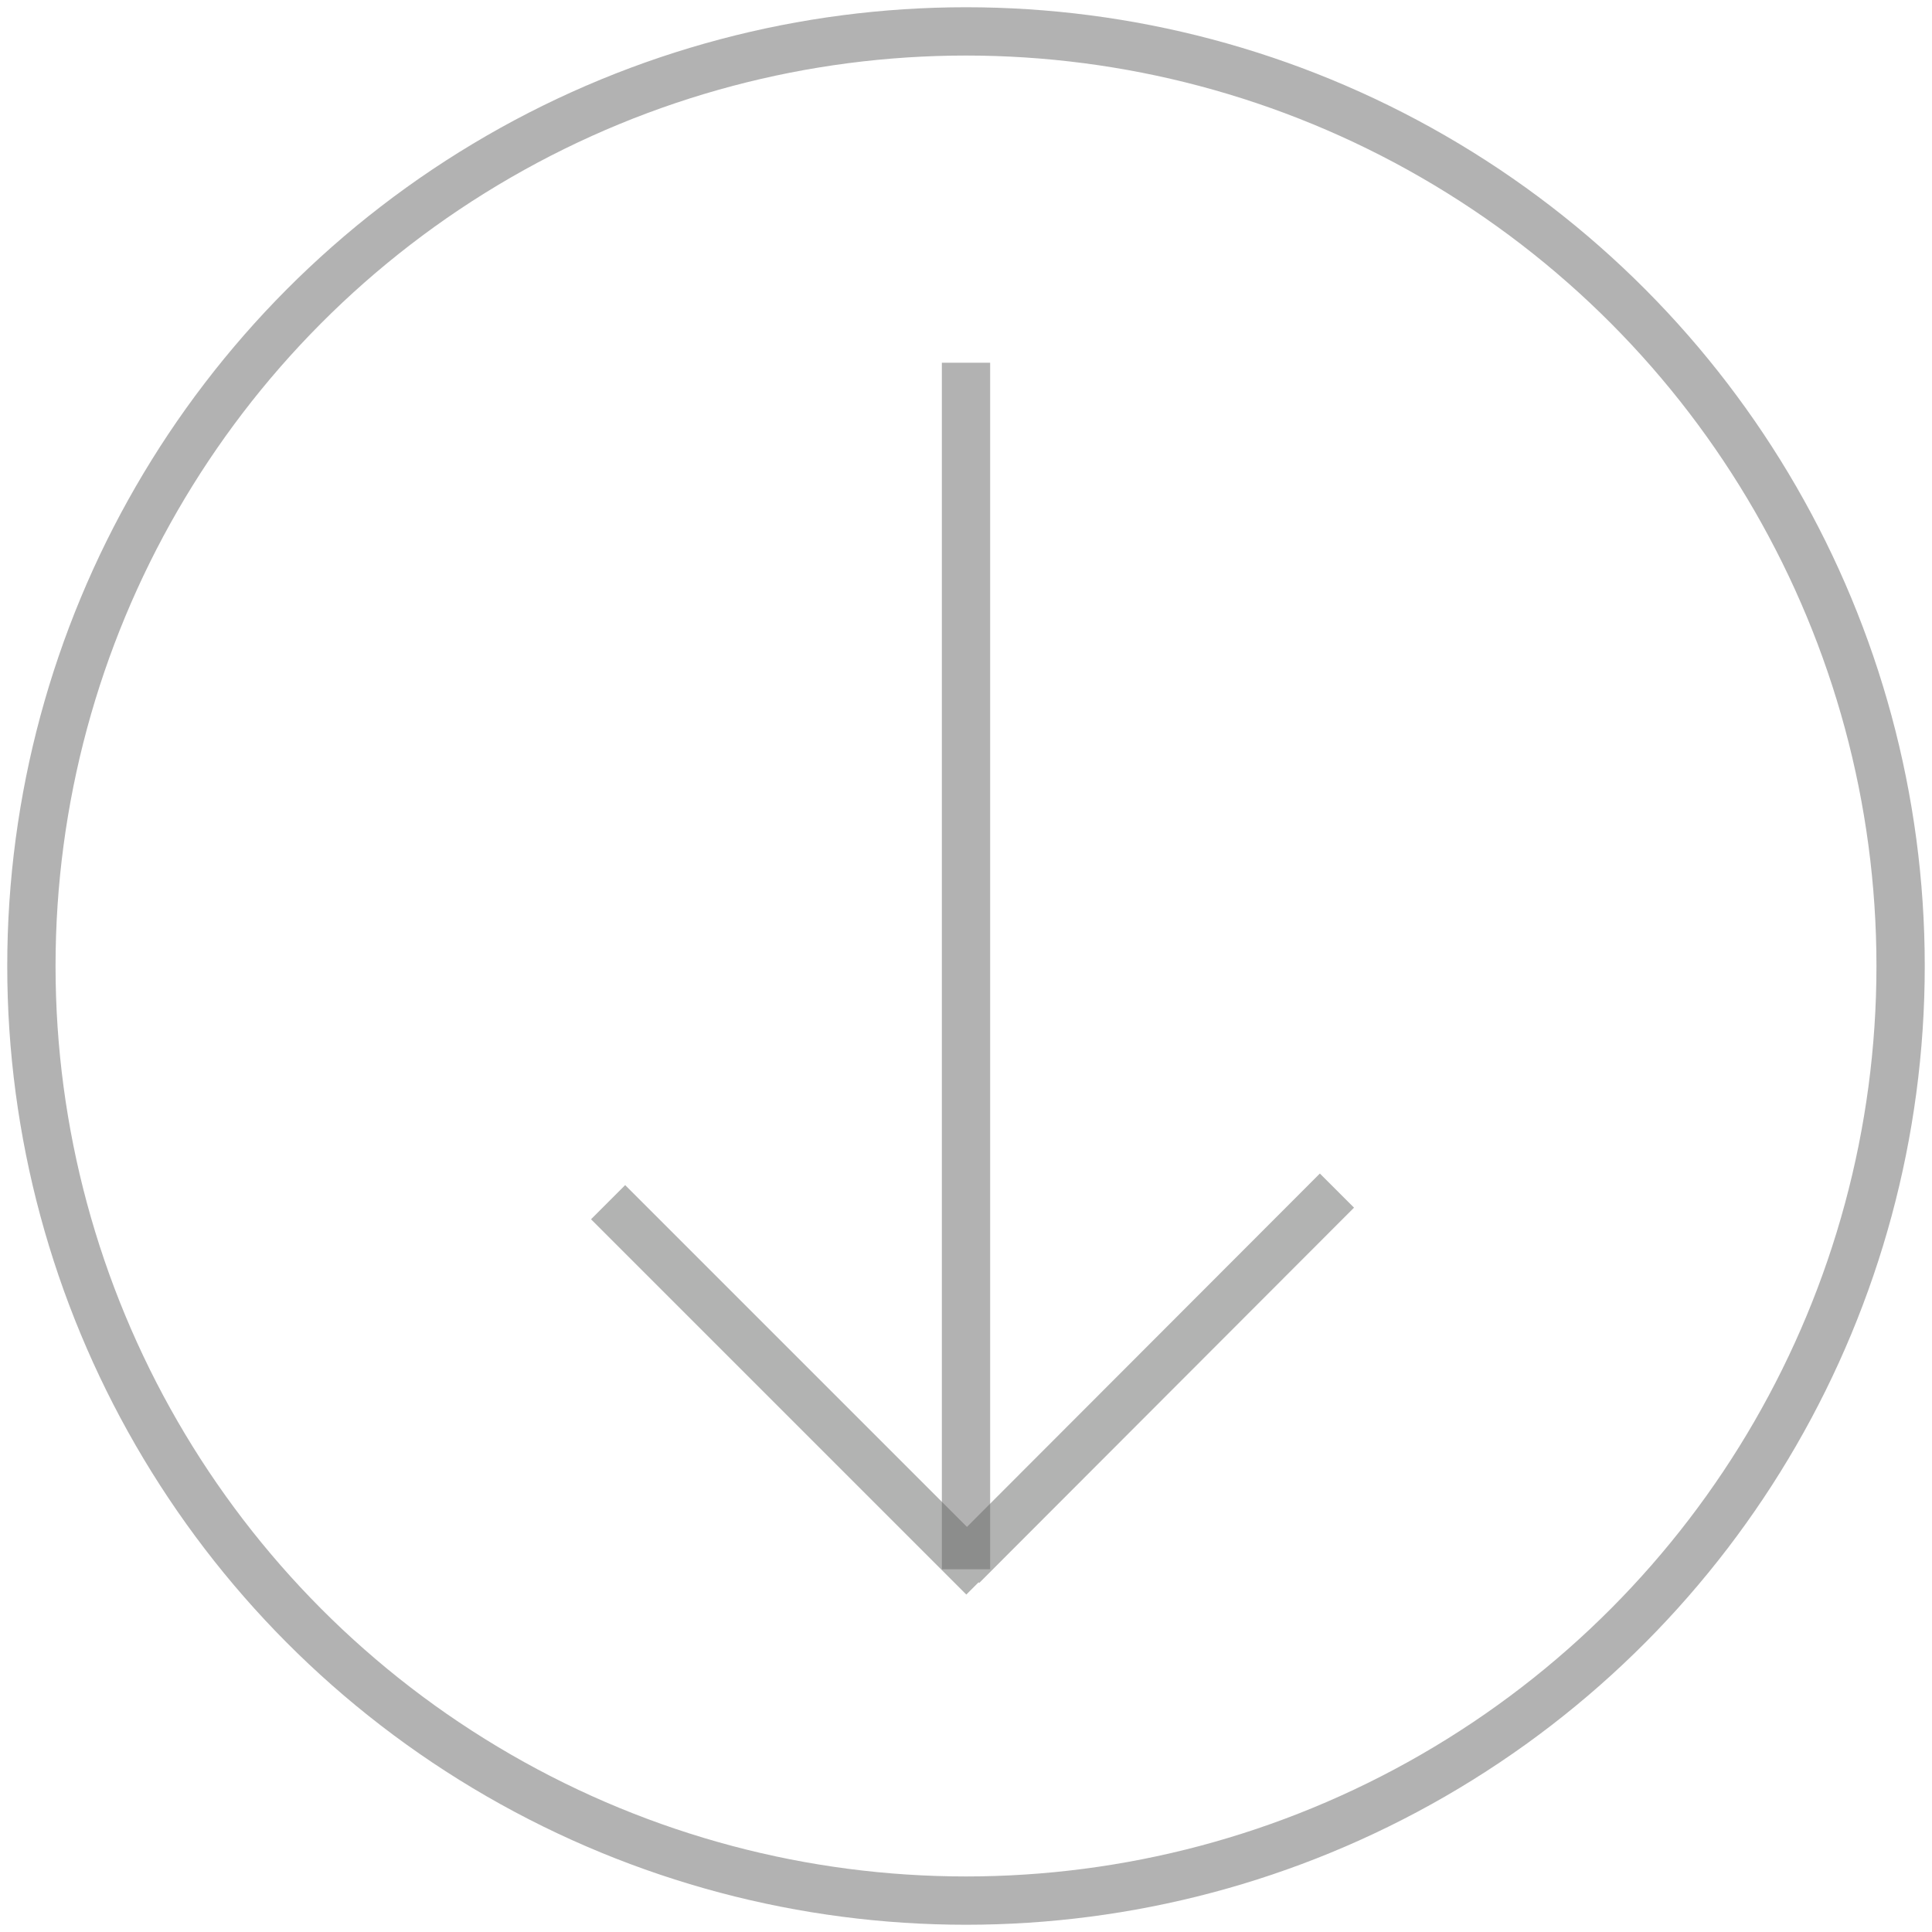 <?xml version="1.0" encoding="utf-8"?>
<!-- Generator: Adobe Illustrator 24.3.0, SVG Export Plug-In . SVG Version: 6.00 Build 0)  -->
<svg version="1.1" id="Layer_1" xmlns="http://www.w3.org/2000/svg" xmlns:xlink="http://www.w3.org/1999/xlink" x="0px" y="0px"
	 viewBox="0 0 40 40" style="enable-background:new 0 0 40 40;" xml:space="preserve">
<style type="text/css">
	.st0{opacity:0.5;fill:none;stroke:#666766;stroke-miterlimit:10;}
	.st1{opacity:0.5;}
	.st2{fill:none;stroke:#666766;stroke-miterlimit:10;}
</style>
<circle class="st0" cx="20" cy="20" r="19.35"/>
<line class="st0" x1="20" y1="7.51" x2="20" y2="32.49"/>
<g class="st1">
	<line class="st2" x1="12.59" y1="24.89" x2="20.36" y2="32.66"/>
	<line class="st2" x1="27.68" y1="24.65" x2="19.92" y2="32.42"/>
</g>
</svg>
